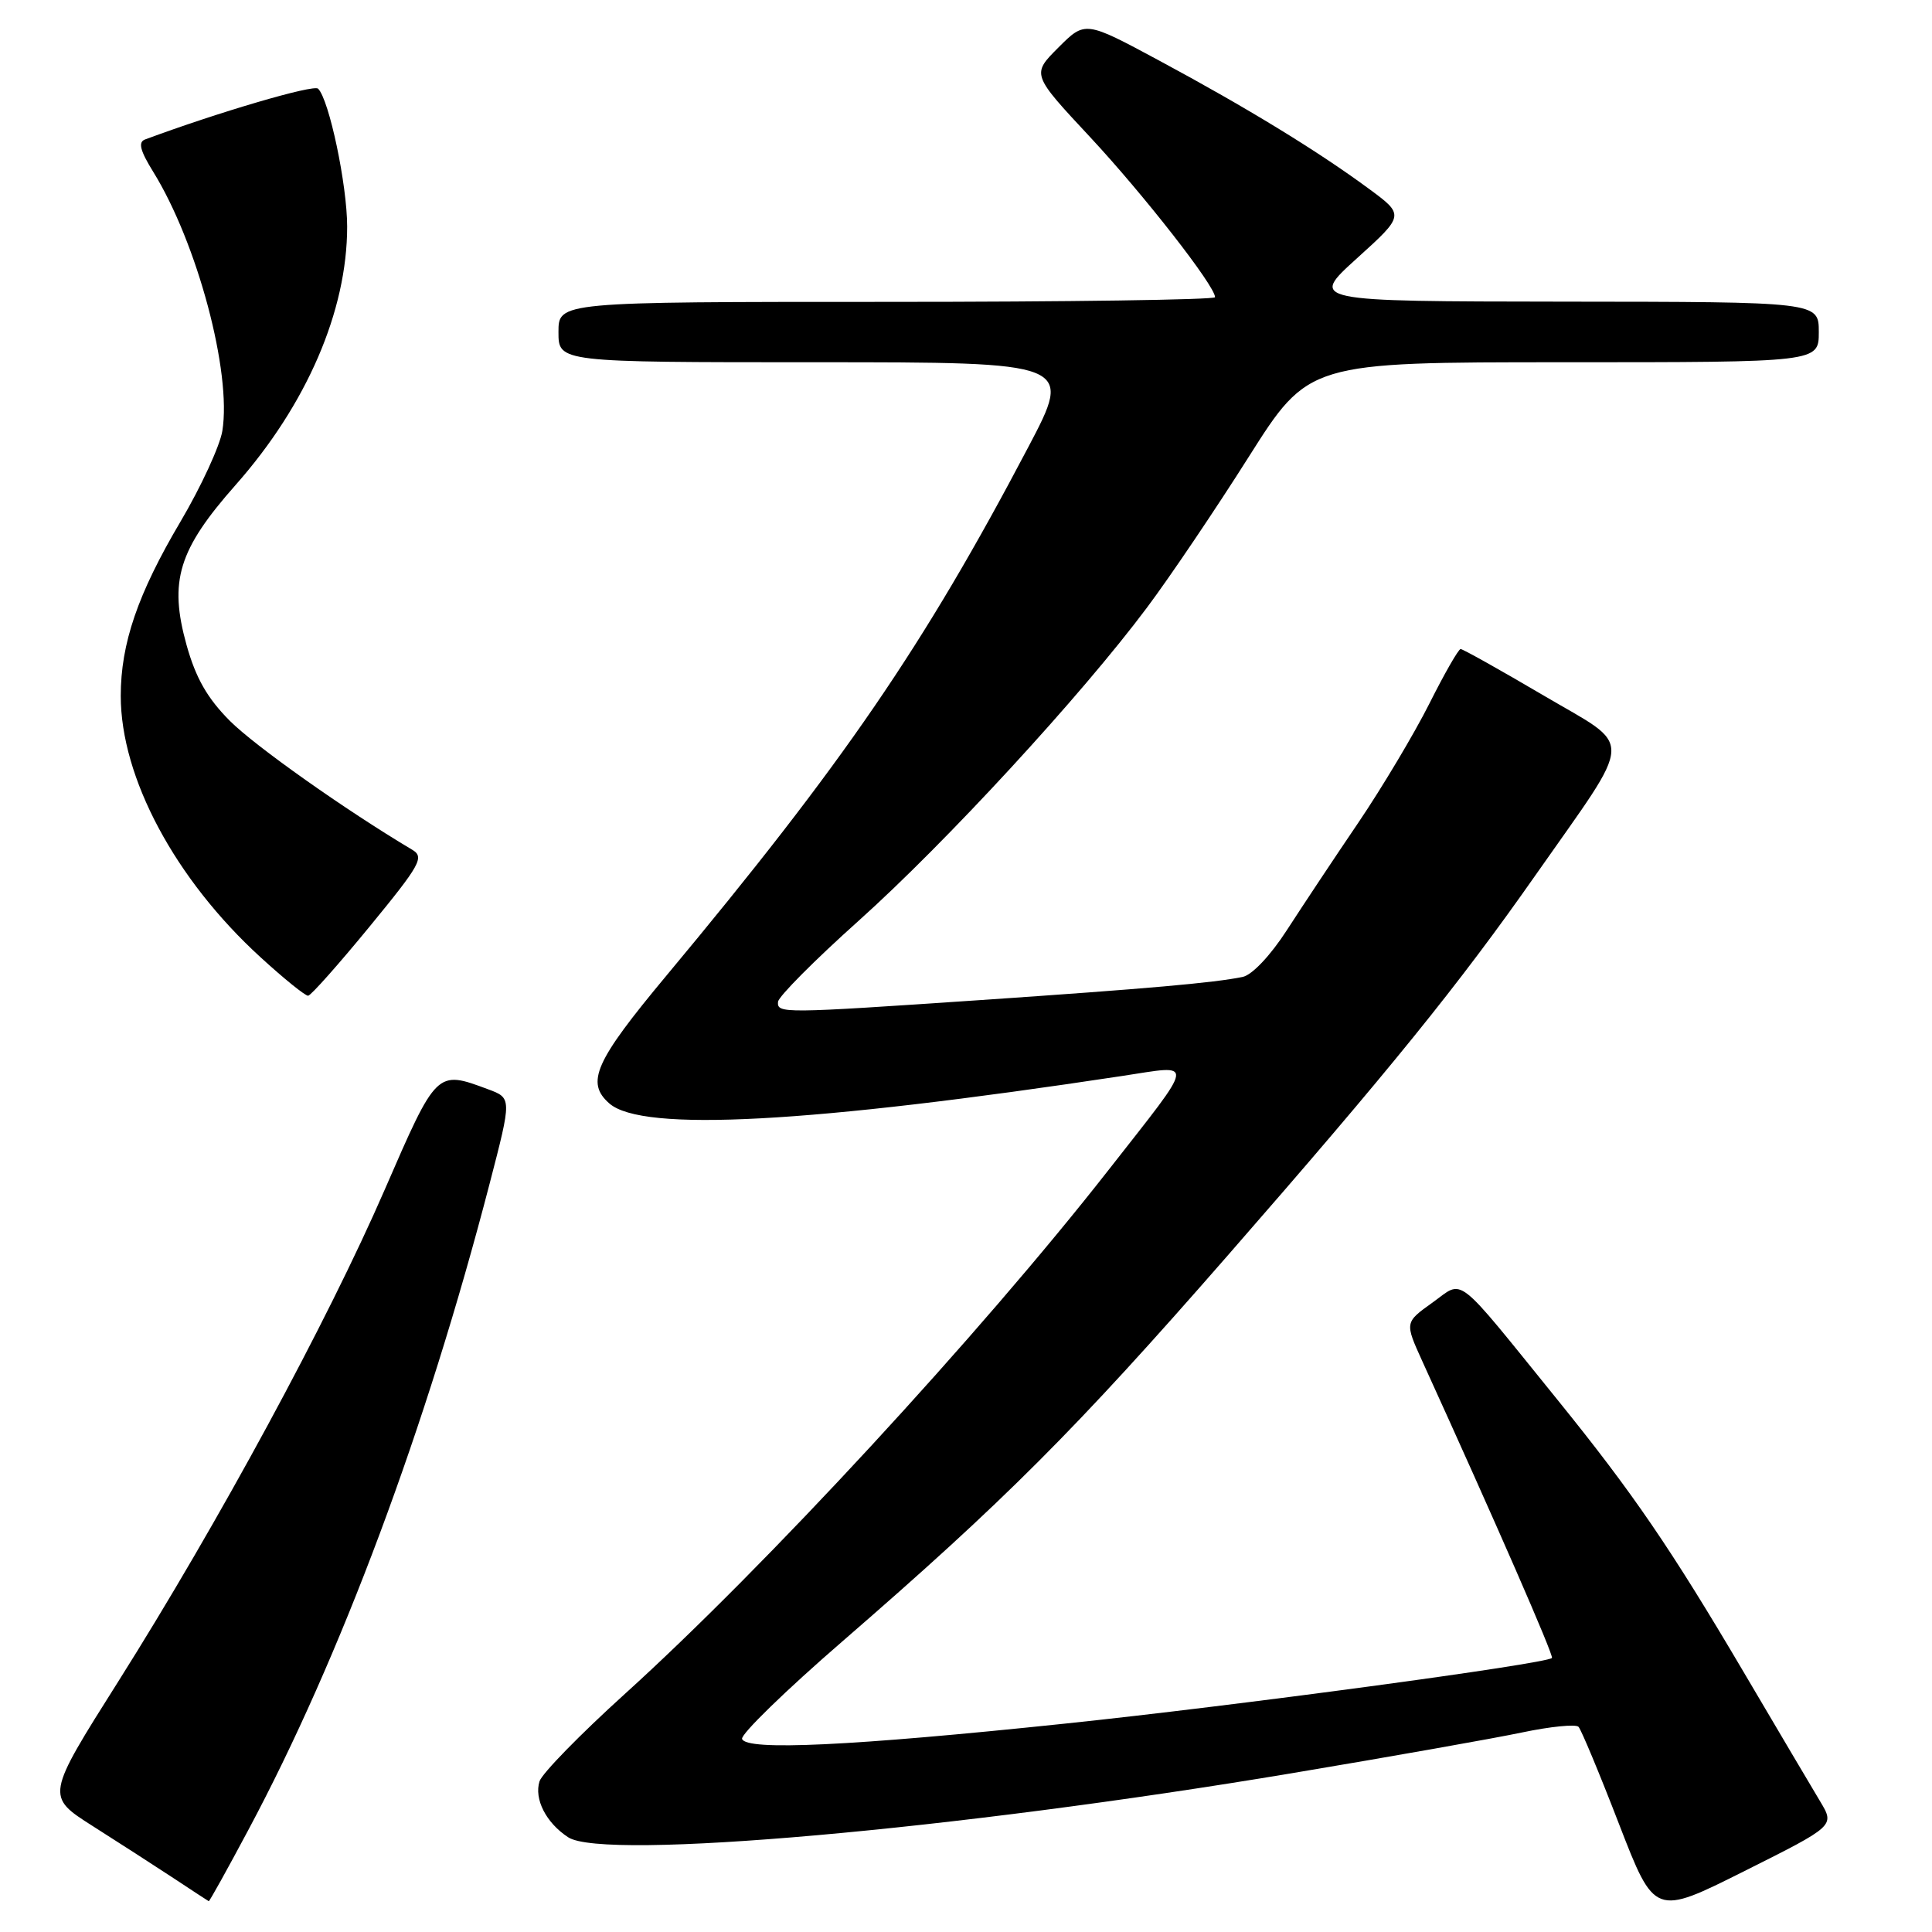 <?xml version="1.0" encoding="UTF-8" standalone="no"?>
<!DOCTYPE svg PUBLIC "-//W3C//DTD SVG 1.1//EN" "http://www.w3.org/Graphics/SVG/1.1/DTD/svg11.dtd" >
<svg xmlns="http://www.w3.org/2000/svg" xmlns:xlink="http://www.w3.org/1999/xlink" version="1.1" viewBox="0 0 256 256">
 <g >
 <path fill="currentColor"
d=" M 241.19 238.71 C 240.13 236.95 235.55 229.20 231.01 221.50 C 221.36 205.13 216.35 197.81 206.39 185.50 C 192.54 168.40 194.05 169.57 189.81 172.60 C 186.13 175.23 186.13 175.23 188.46 180.36 C 198.26 201.87 205.92 219.42 205.64 219.69 C 204.85 220.48 163.53 226.05 141.00 228.40 C 112.76 231.36 98.89 232.01 98.33 230.42 C 98.12 229.82 104.12 223.98 111.68 217.44 C 133.13 198.85 142.52 189.44 162.52 166.54 C 184.19 141.73 193.27 130.51 203.43 116.01 C 216.73 97.03 216.63 99.28 204.54 92.16 C 198.78 88.77 193.83 86.00 193.54 86.00 C 193.26 86.00 191.39 89.26 189.39 93.25 C 187.38 97.24 183.15 104.33 179.99 109.00 C 176.82 113.67 172.56 120.09 170.51 123.26 C 168.34 126.62 165.90 129.20 164.65 129.45 C 160.86 130.23 152.01 131.01 130.00 132.51 C 103.60 134.30 102.98 134.31 103.09 132.75 C 103.14 132.06 107.95 127.22 113.78 122.00 C 125.34 111.64 143.26 92.18 151.98 80.51 C 155.02 76.45 161.08 67.47 165.45 60.56 C 173.40 48.00 173.40 48.00 207.20 48.00 C 241.00 48.00 241.00 48.00 241.00 44.00 C 241.00 40.00 241.00 40.00 207.25 39.97 C 173.50 39.93 173.50 39.93 179.81 34.22 C 186.13 28.50 186.13 28.50 181.31 24.96 C 174.54 19.97 165.12 14.22 153.64 8.05 C 143.79 2.75 143.79 2.75 140.24 6.30 C 136.69 9.85 136.69 9.85 144.45 18.17 C 151.58 25.83 161.00 37.89 161.00 39.38 C 161.00 39.72 141.43 40.00 117.50 40.00 C 74.00 40.00 74.00 40.00 74.00 44.00 C 74.00 48.00 74.00 48.00 108.08 48.00 C 142.17 48.00 142.17 48.00 136.25 59.25 C 122.40 85.59 111.76 101.13 88.25 129.34 C 78.81 140.67 77.58 143.45 80.75 146.22 C 85.13 150.04 107.23 148.85 148.70 142.57 C 158.43 141.10 158.57 140.10 146.91 155.00 C 129.81 176.85 101.39 207.63 82.79 224.46 C 76.91 229.78 71.82 234.99 71.49 236.03 C 70.75 238.38 72.36 241.54 75.29 243.45 C 80.02 246.56 126.50 242.44 171.18 234.96 C 184.20 232.78 197.93 230.35 201.68 229.56 C 205.43 228.77 208.80 228.44 209.16 228.81 C 209.52 229.19 211.94 234.99 214.53 241.70 C 219.25 253.89 219.25 253.89 231.18 247.91 C 243.12 241.93 243.12 241.93 241.19 238.71 Z  M 32.90 242.49 C 45.11 219.65 56.46 189.24 64.89 156.79 C 67.82 145.50 67.82 145.50 64.66 144.33 C 57.85 141.79 57.87 141.77 50.98 157.63 C 43.38 175.12 28.92 201.80 15.70 222.76 C 6.07 238.01 6.07 238.01 12.28 241.96 C 15.70 244.13 20.52 247.24 23.00 248.87 C 25.48 250.51 27.57 251.88 27.66 251.92 C 27.75 251.97 30.11 247.72 32.90 242.49 Z  M 48.97 122.78 C 55.74 114.53 56.26 113.57 54.61 112.59 C 45.74 107.31 33.84 98.89 30.48 95.54 C 27.47 92.52 25.95 89.86 24.72 85.47 C 22.36 76.99 23.63 72.85 31.22 64.26 C 40.64 53.61 46.00 41.20 46.00 30.03 C 46.00 24.52 43.62 13.22 42.15 11.75 C 41.56 11.16 28.88 14.89 19.22 18.48 C 18.28 18.83 18.56 19.95 20.28 22.73 C 26.14 32.18 30.72 49.35 29.46 57.11 C 29.13 59.10 26.64 64.50 23.92 69.11 C 18.25 78.70 16.00 85.27 16.00 92.21 C 16.00 103.03 23.20 116.50 34.52 126.84 C 37.62 129.68 40.46 131.97 40.83 131.94 C 41.20 131.91 44.86 127.79 48.97 122.78 Z "/>
</g>
</svg>